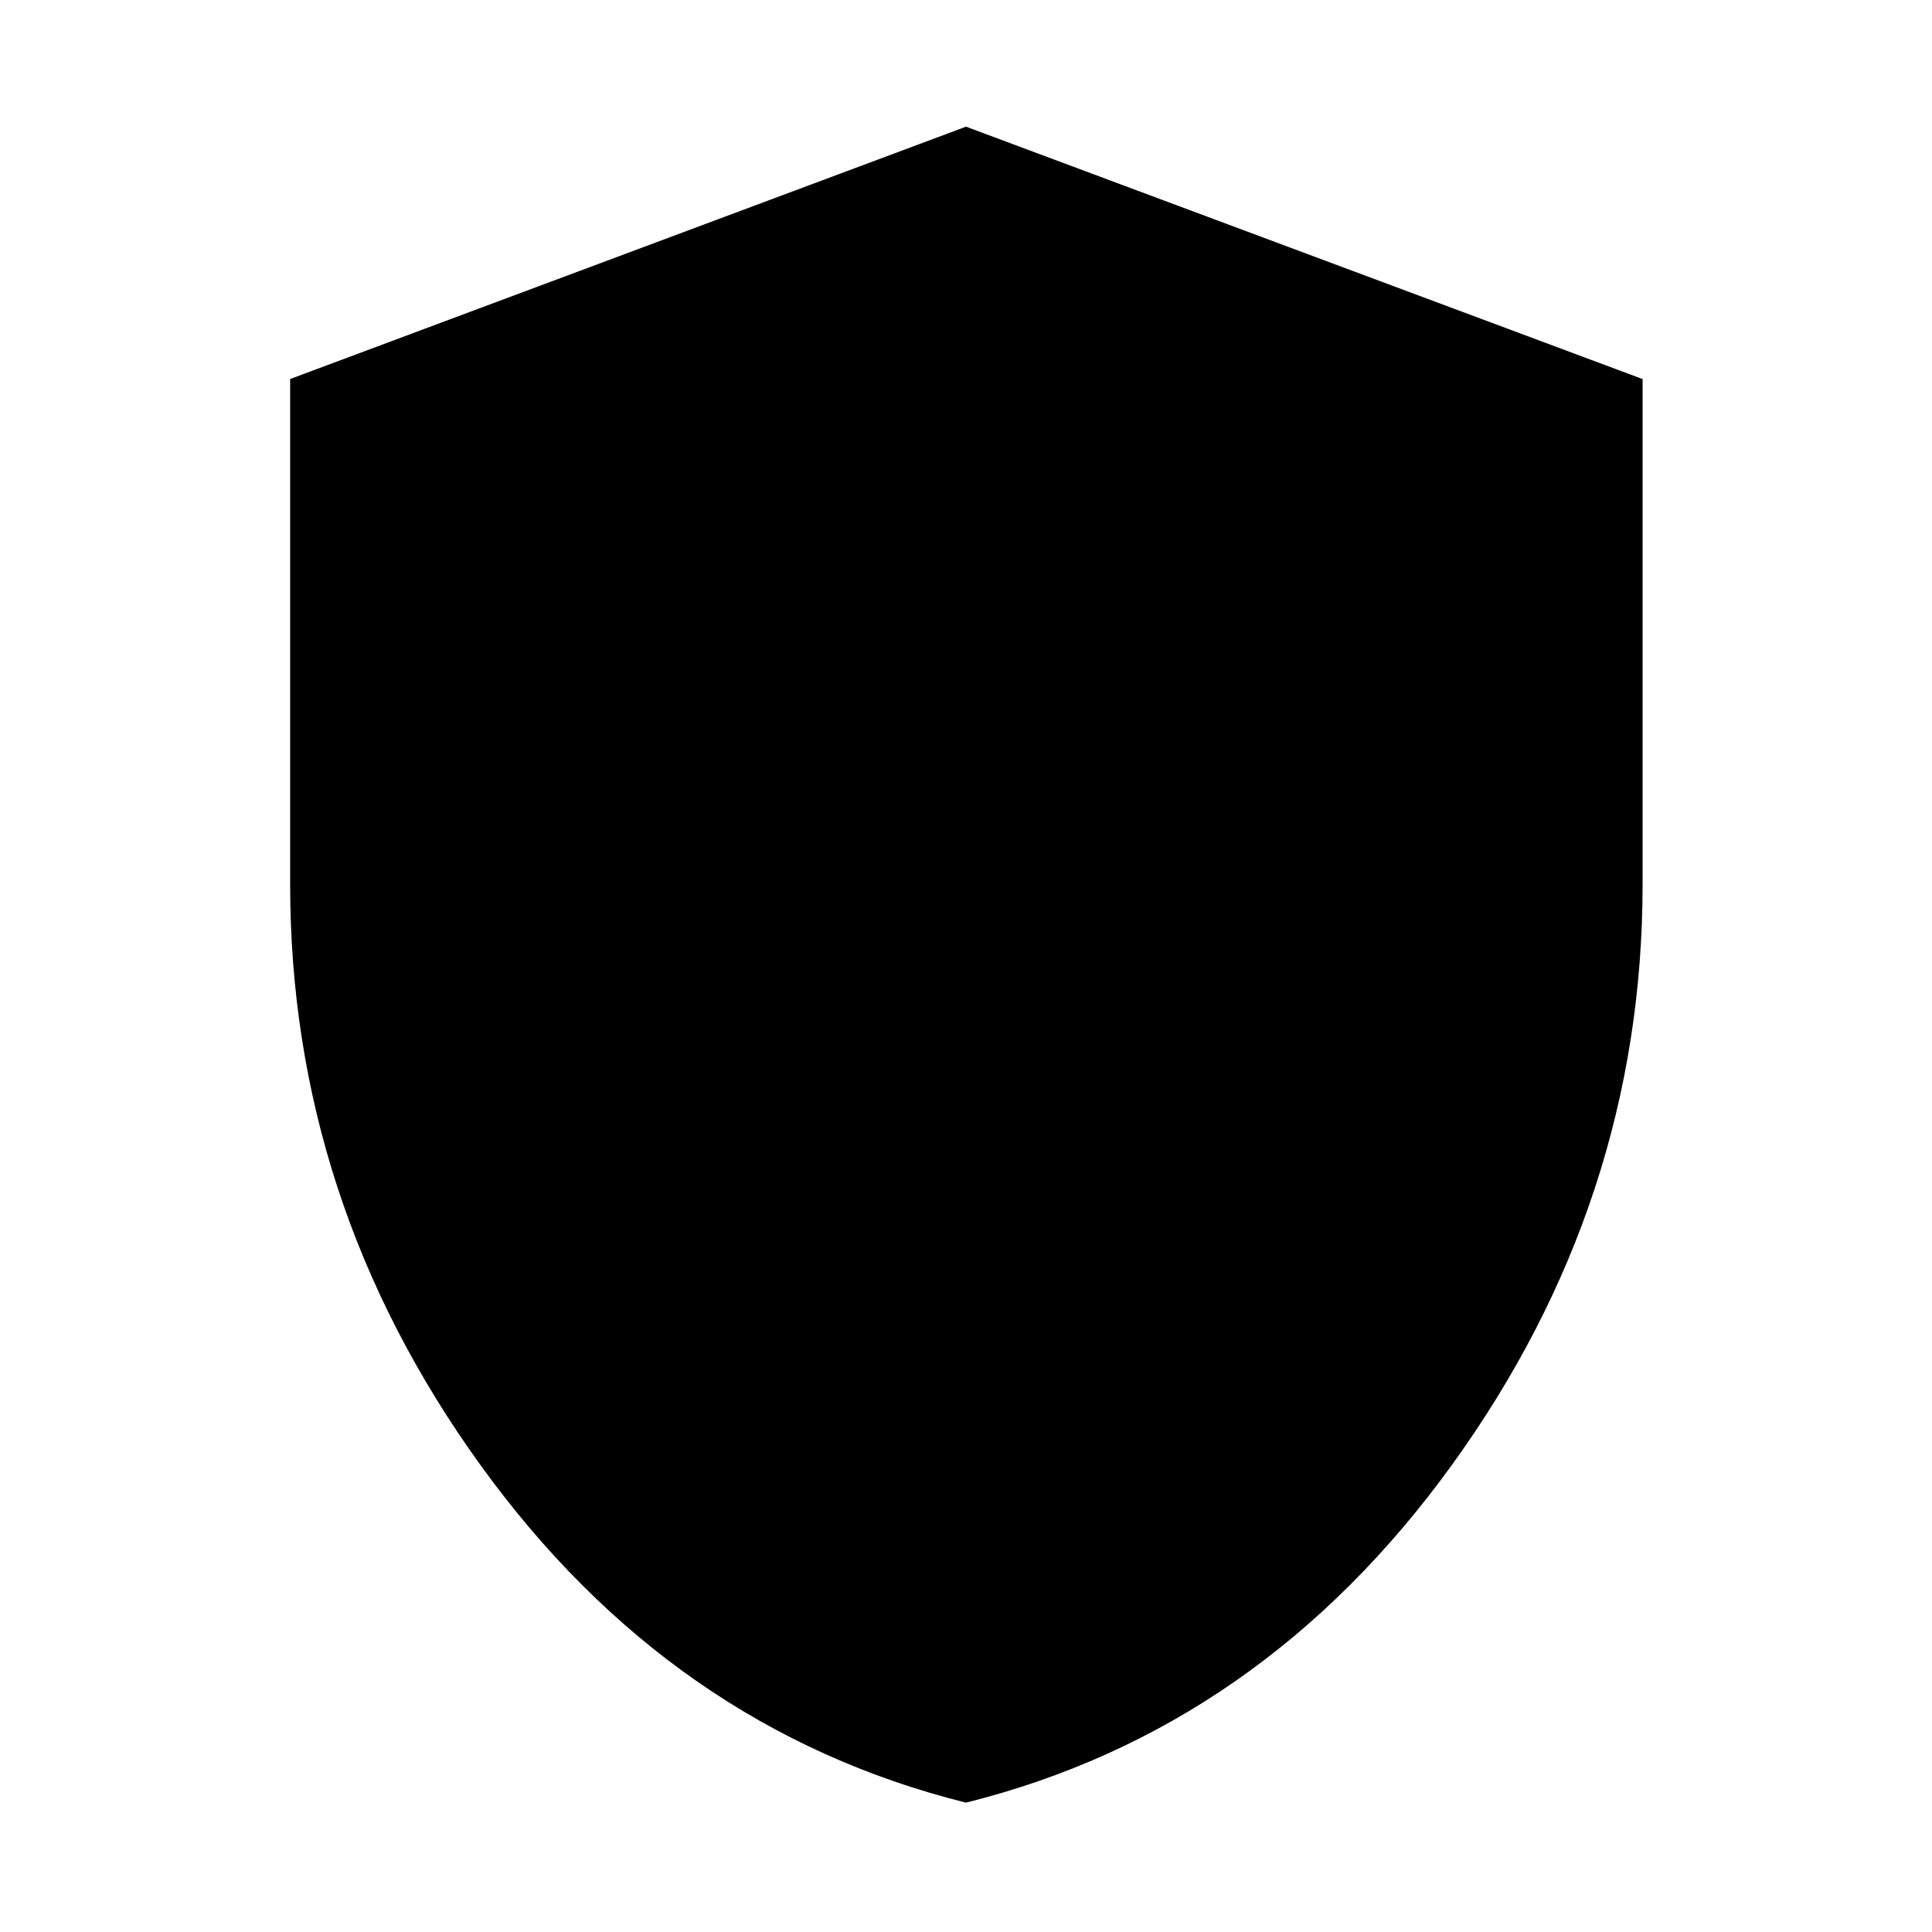 <svg xmlns="http://www.w3.org/2000/svg" height="40" viewBox="0 -960 960 960" width="40"><path d="M479.98-64.27q-146.53-36.59-241.17-167.65-94.64-131.06-94.64-288.62v-251.13L480-897.06l336.2 125.41v250.98q0 157.61-94.84 288.71-94.85 131.1-241.38 167.69Z"/></svg>